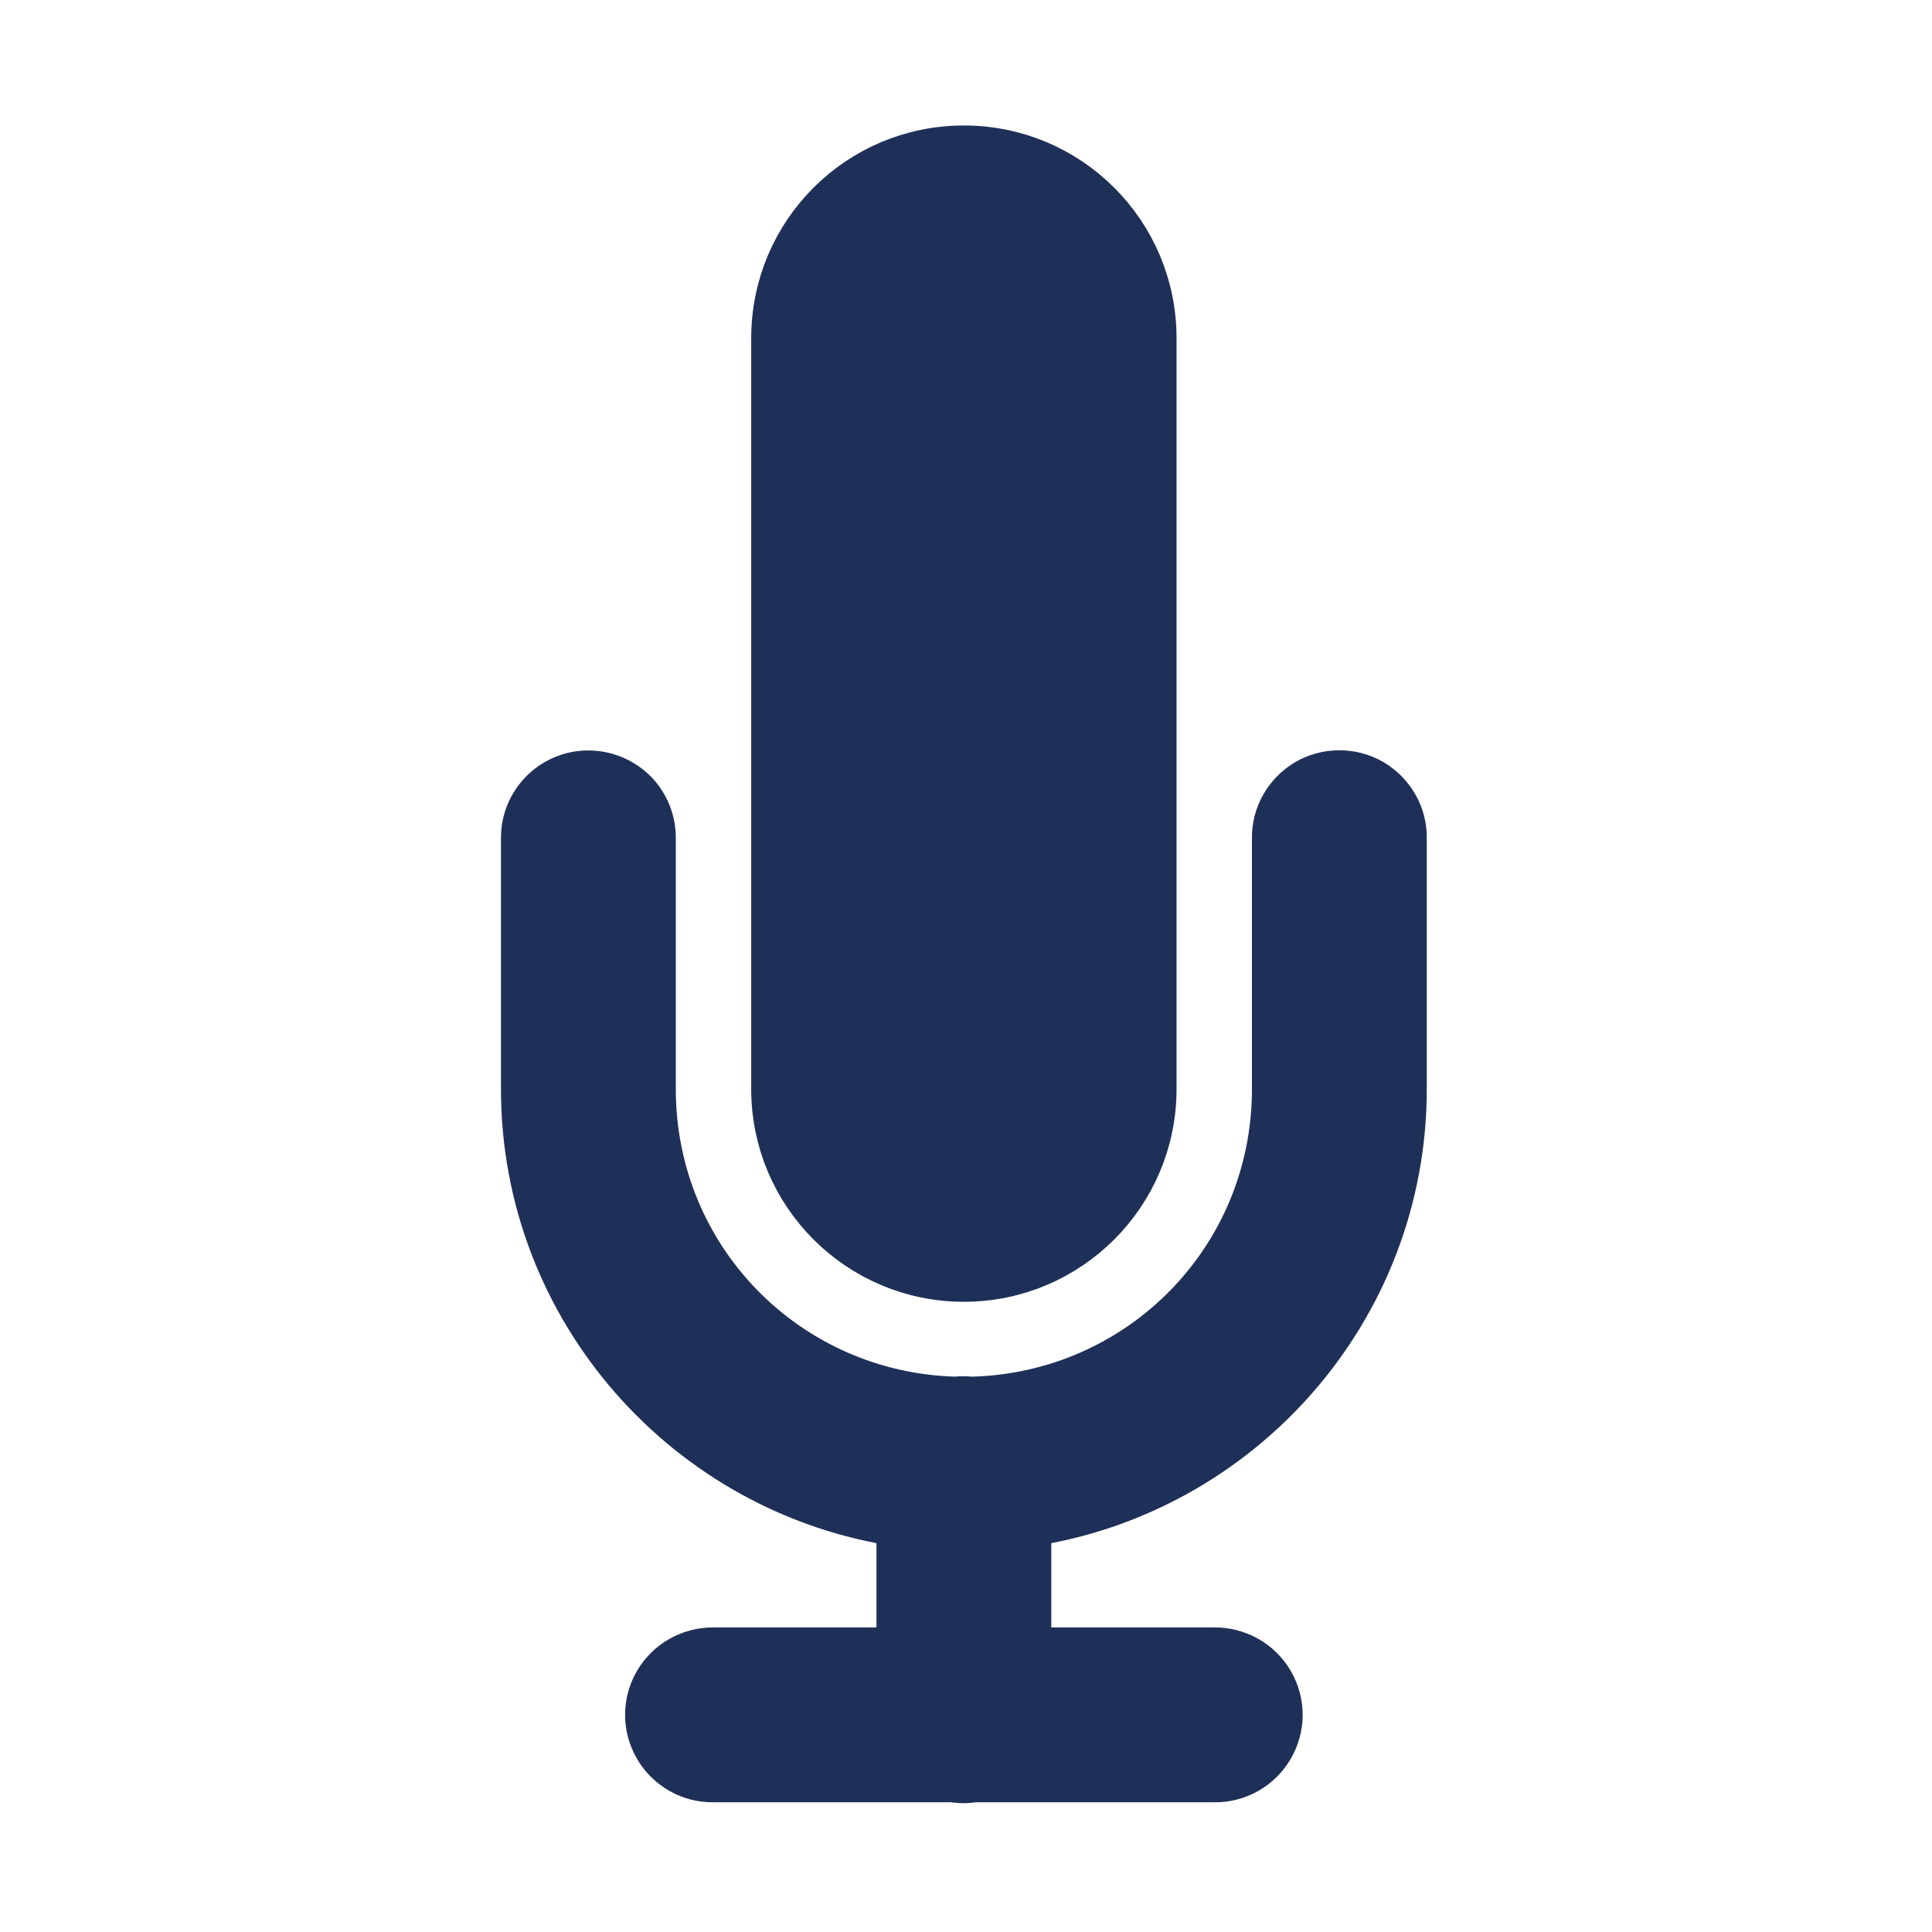 <?xml version="1.0" encoding="UTF-8"?>
<svg xmlns="http://www.w3.org/2000/svg" xmlns:xlink="http://www.w3.org/1999/xlink" width="30pt" height="30pt" viewBox="0 0 30 30" version="1.1">
<g id="surface8082070">
<path style="fill-rule:nonzero;fill:rgb(0%,0%,0%);fill-opacity:1;stroke-width:6;stroke-linecap:butt;stroke-linejoin:round;stroke:rgb(12.157%,18.824%,34.51%);stroke-opacity:1;stroke-miterlimit:10;" d="M 135.599 37.68 L 135.599 128.076 C 135.599 140.554 125.478 150.675 113 150.675 C 100.522 150.675 90.401 140.554 90.401 128.076 L 90.401 37.68 C 90.401 25.172 100.522 15.081 113 15.081 C 125.478 15.081 135.599 25.172 135.599 37.68 Z M 73.119 92.486 C 74.57 93.936 75.355 95.9 75.325 97.924 L 75.325 128.076 C 75.325 148.651 91.609 165.177 112.063 165.691 C 112.335 165.661 112.607 165.63 112.879 165.63 C 113.211 165.63 113.544 165.661 113.846 165.691 C 134.36 165.238 150.675 148.681 150.675 128.076 L 150.675 97.924 C 150.615 95.205 152.065 92.697 154.391 91.307 C 156.748 89.948 159.648 89.948 162.005 91.307 C 164.331 92.697 165.781 95.205 165.721 97.924 L 165.721 128.076 C 165.721 154.542 146.022 176.507 120.523 180.193 L 120.523 195.873 L 143.122 195.873 C 145.841 195.843 148.379 197.263 149.739 199.589 C 151.128 201.946 151.128 204.846 149.739 207.203 C 148.379 209.529 145.841 210.98 143.122 210.919 L 114.178 210.919 C 113.393 211.07 112.547 211.07 111.731 210.919 L 82.878 210.919 C 80.159 210.98 77.621 209.529 76.261 207.203 C 74.872 204.846 74.872 201.946 76.261 199.589 C 77.621 197.263 80.159 195.843 82.878 195.873 L 105.477 195.873 L 105.477 180.193 C 79.978 176.507 60.279 154.542 60.279 128.076 L 60.279 97.924 C 60.219 93.785 63.542 90.371 67.681 90.31 C 69.705 90.28 71.669 91.066 73.119 92.486 Z M 73.119 92.486 " transform="matrix(0.129,0,0,0.129,0.39,0.39)"/>
<path style=" stroke:none;fill-rule:nonzero;fill:rgb(12.157%,18.824%,34.51%);fill-opacity:1;" d="M 15 2.34 C 13.387 2.34 12.078 3.645 12.078 5.262 L 12.078 16.949 C 12.078 18.562 13.387 19.871 15 19.871 C 16.613 19.871 17.922 18.562 17.922 16.949 L 17.922 5.262 C 17.922 3.645 16.613 2.34 15 2.34 Z M 9.141 12.066 C 8.605 12.074 8.176 12.516 8.184 13.051 L 8.184 16.949 C 8.184 20.371 10.73 23.211 14.027 23.688 L 14.027 25.715 L 11.105 25.715 C 10.754 25.711 10.426 25.895 10.25 26.195 C 10.07 26.5 10.07 26.875 10.25 27.18 C 10.426 27.48 10.754 27.668 11.105 27.66 L 14.836 27.66 C 14.941 27.68 15.051 27.68 15.152 27.66 L 18.895 27.66 C 19.246 27.668 19.574 27.48 19.75 27.18 C 19.93 26.875 19.93 26.5 19.75 26.195 C 19.574 25.895 19.246 25.711 18.895 25.715 L 15.973 25.715 L 15.973 23.688 C 19.27 23.211 21.816 20.371 21.816 16.949 L 21.816 13.051 C 21.824 12.699 21.637 12.375 21.336 12.195 C 21.031 12.02 20.656 12.02 20.352 12.195 C 20.051 12.375 19.863 12.699 19.871 13.051 L 19.871 16.949 C 19.871 19.613 17.762 21.754 15.109 21.812 C 15.07 21.809 15.027 21.805 14.984 21.805 C 14.949 21.805 14.914 21.809 14.879 21.812 C 12.234 21.746 10.129 19.609 10.129 16.949 L 10.129 13.051 C 10.133 12.789 10.031 12.535 9.844 12.348 C 9.656 12.164 9.402 12.062 9.141 12.066 Z M 9.141 12.066 "/>
</g>
</svg>
